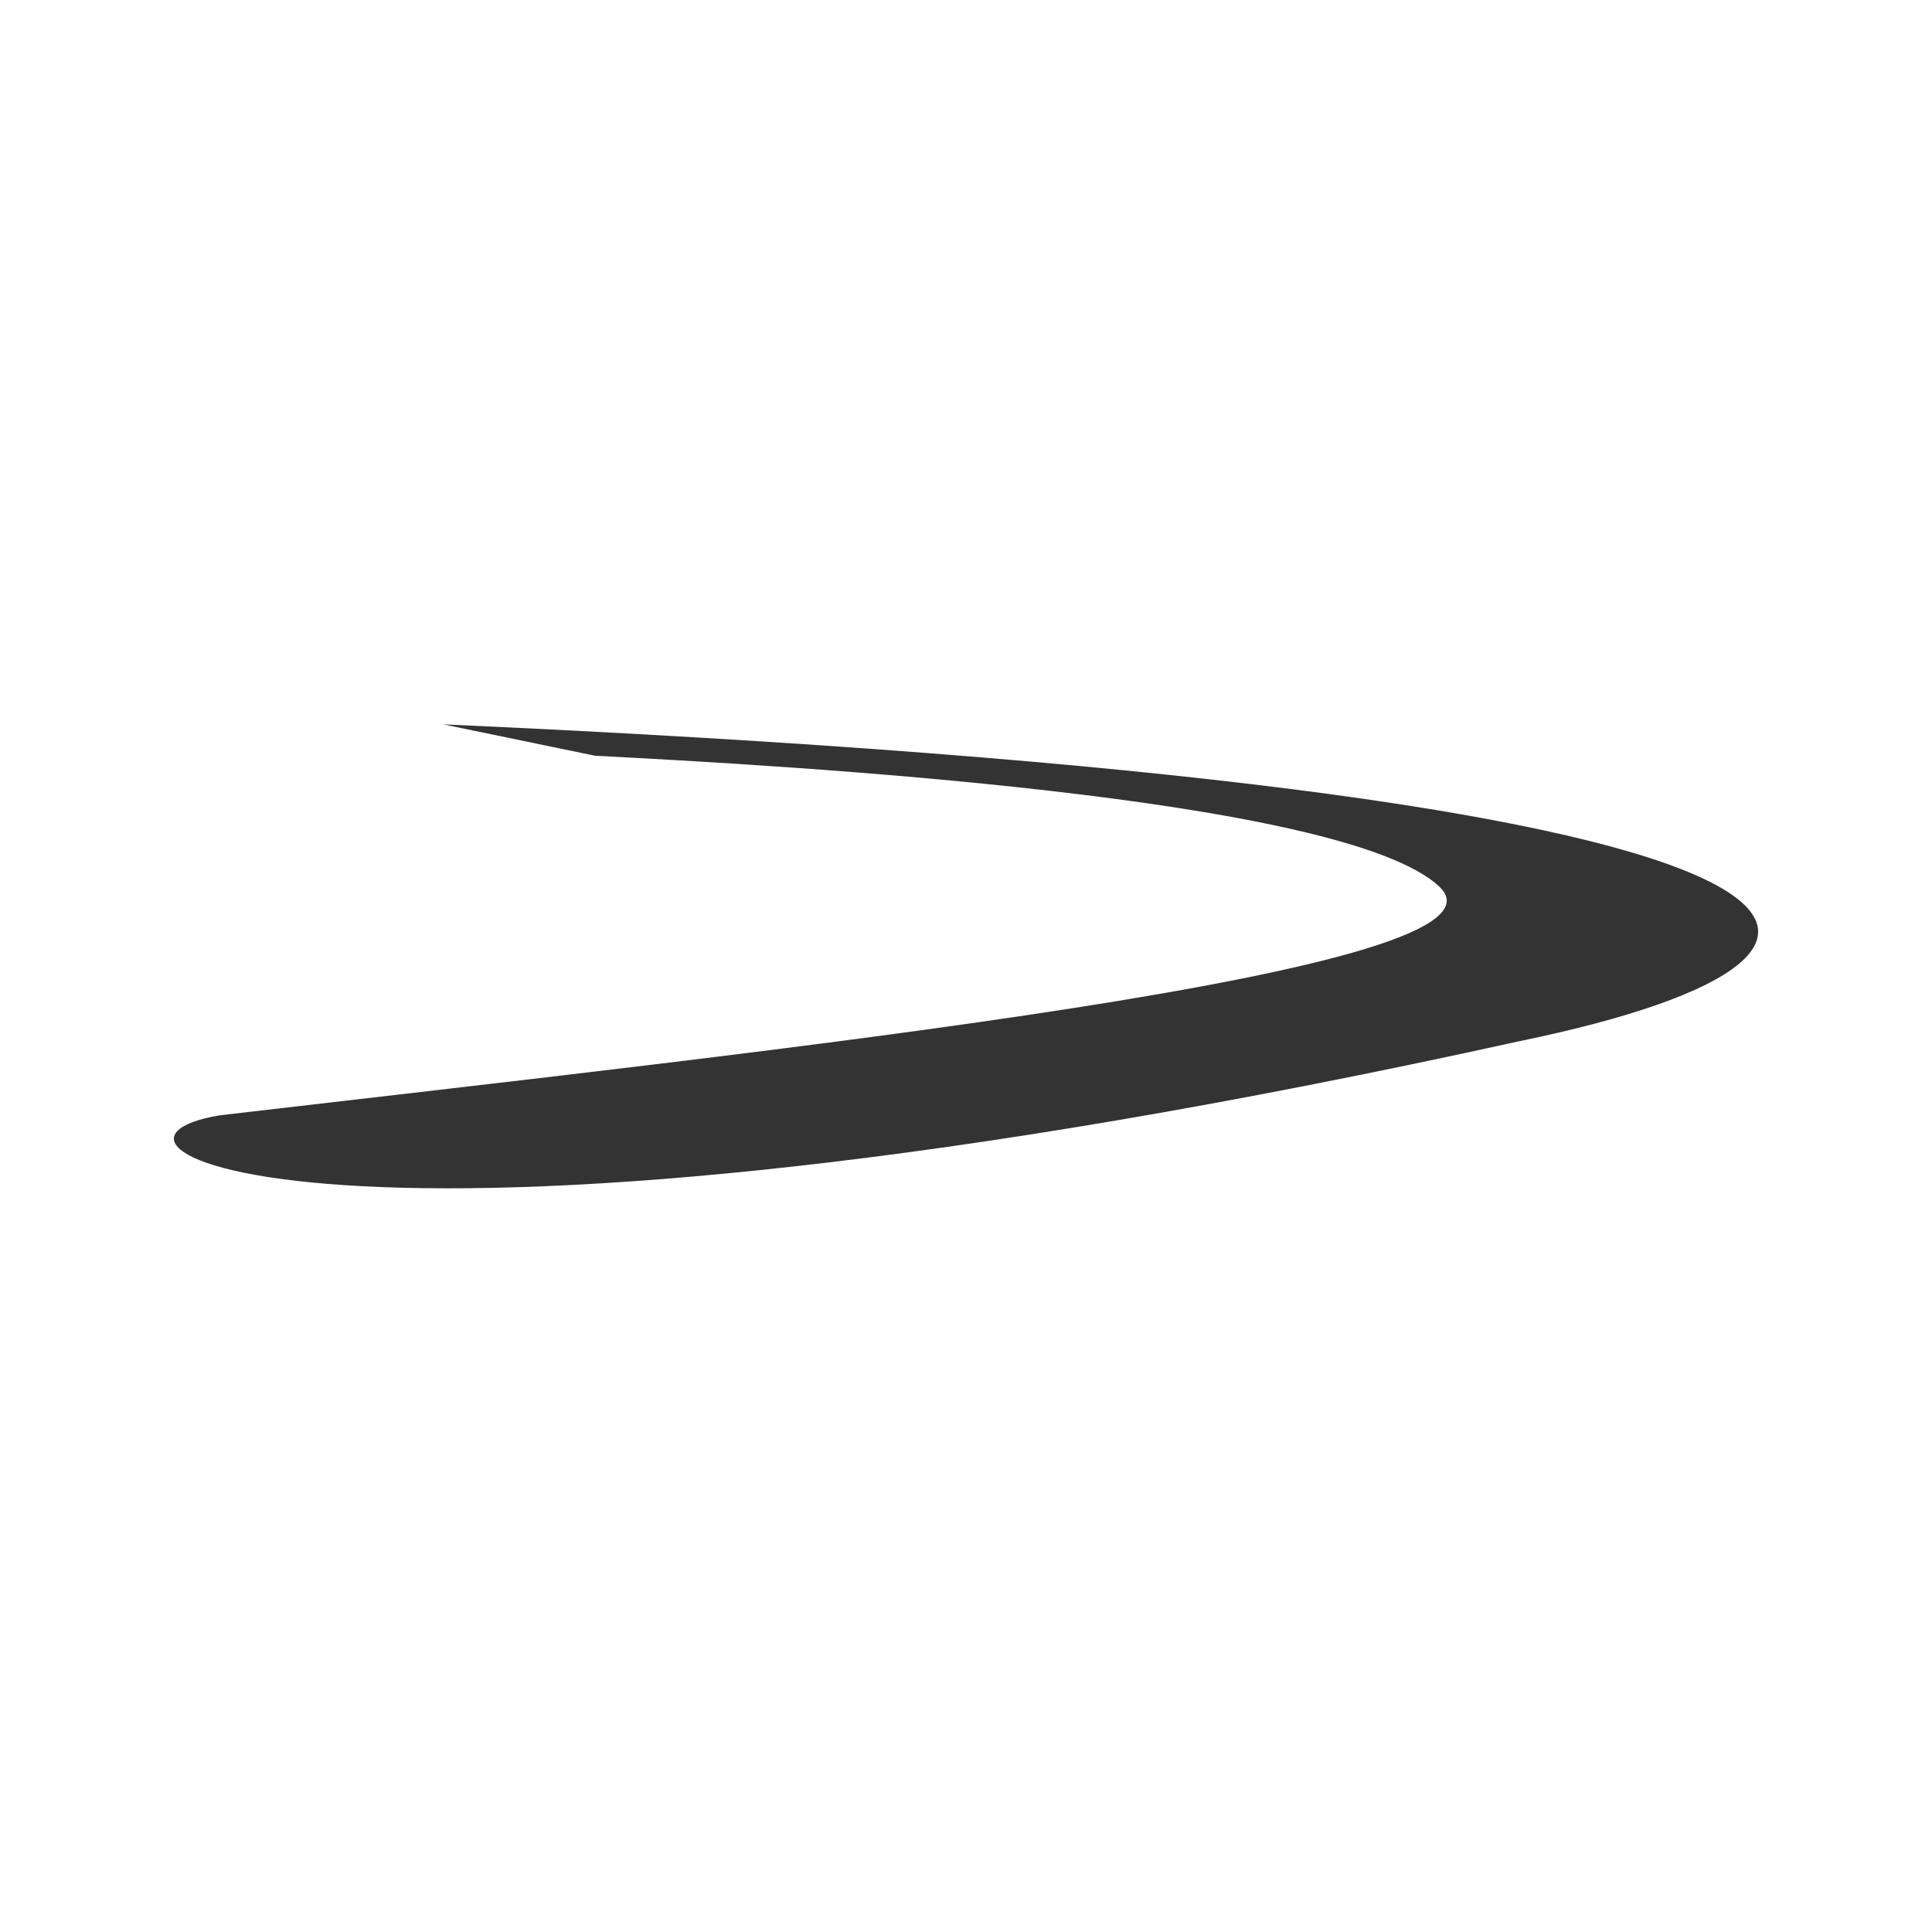 <svg width="100" height="100" viewBox="0 0 100 100" fill="none" xmlns="http://www.w3.org/2000/svg">
<rect width="100" height="100" fill="white"/>
<path d="M30.8 39.117L22.946 37.493C98.969 40.89 100.895 49.308 78.666 53.887C17.759 67.327 2.348 59.203 11.387 57.727C40.433 54.33 79.054 50.27 74.517 45.911C69.627 41.213 40.285 39.61 30.8 39.117Z" fill="#333333"/>
</svg>
